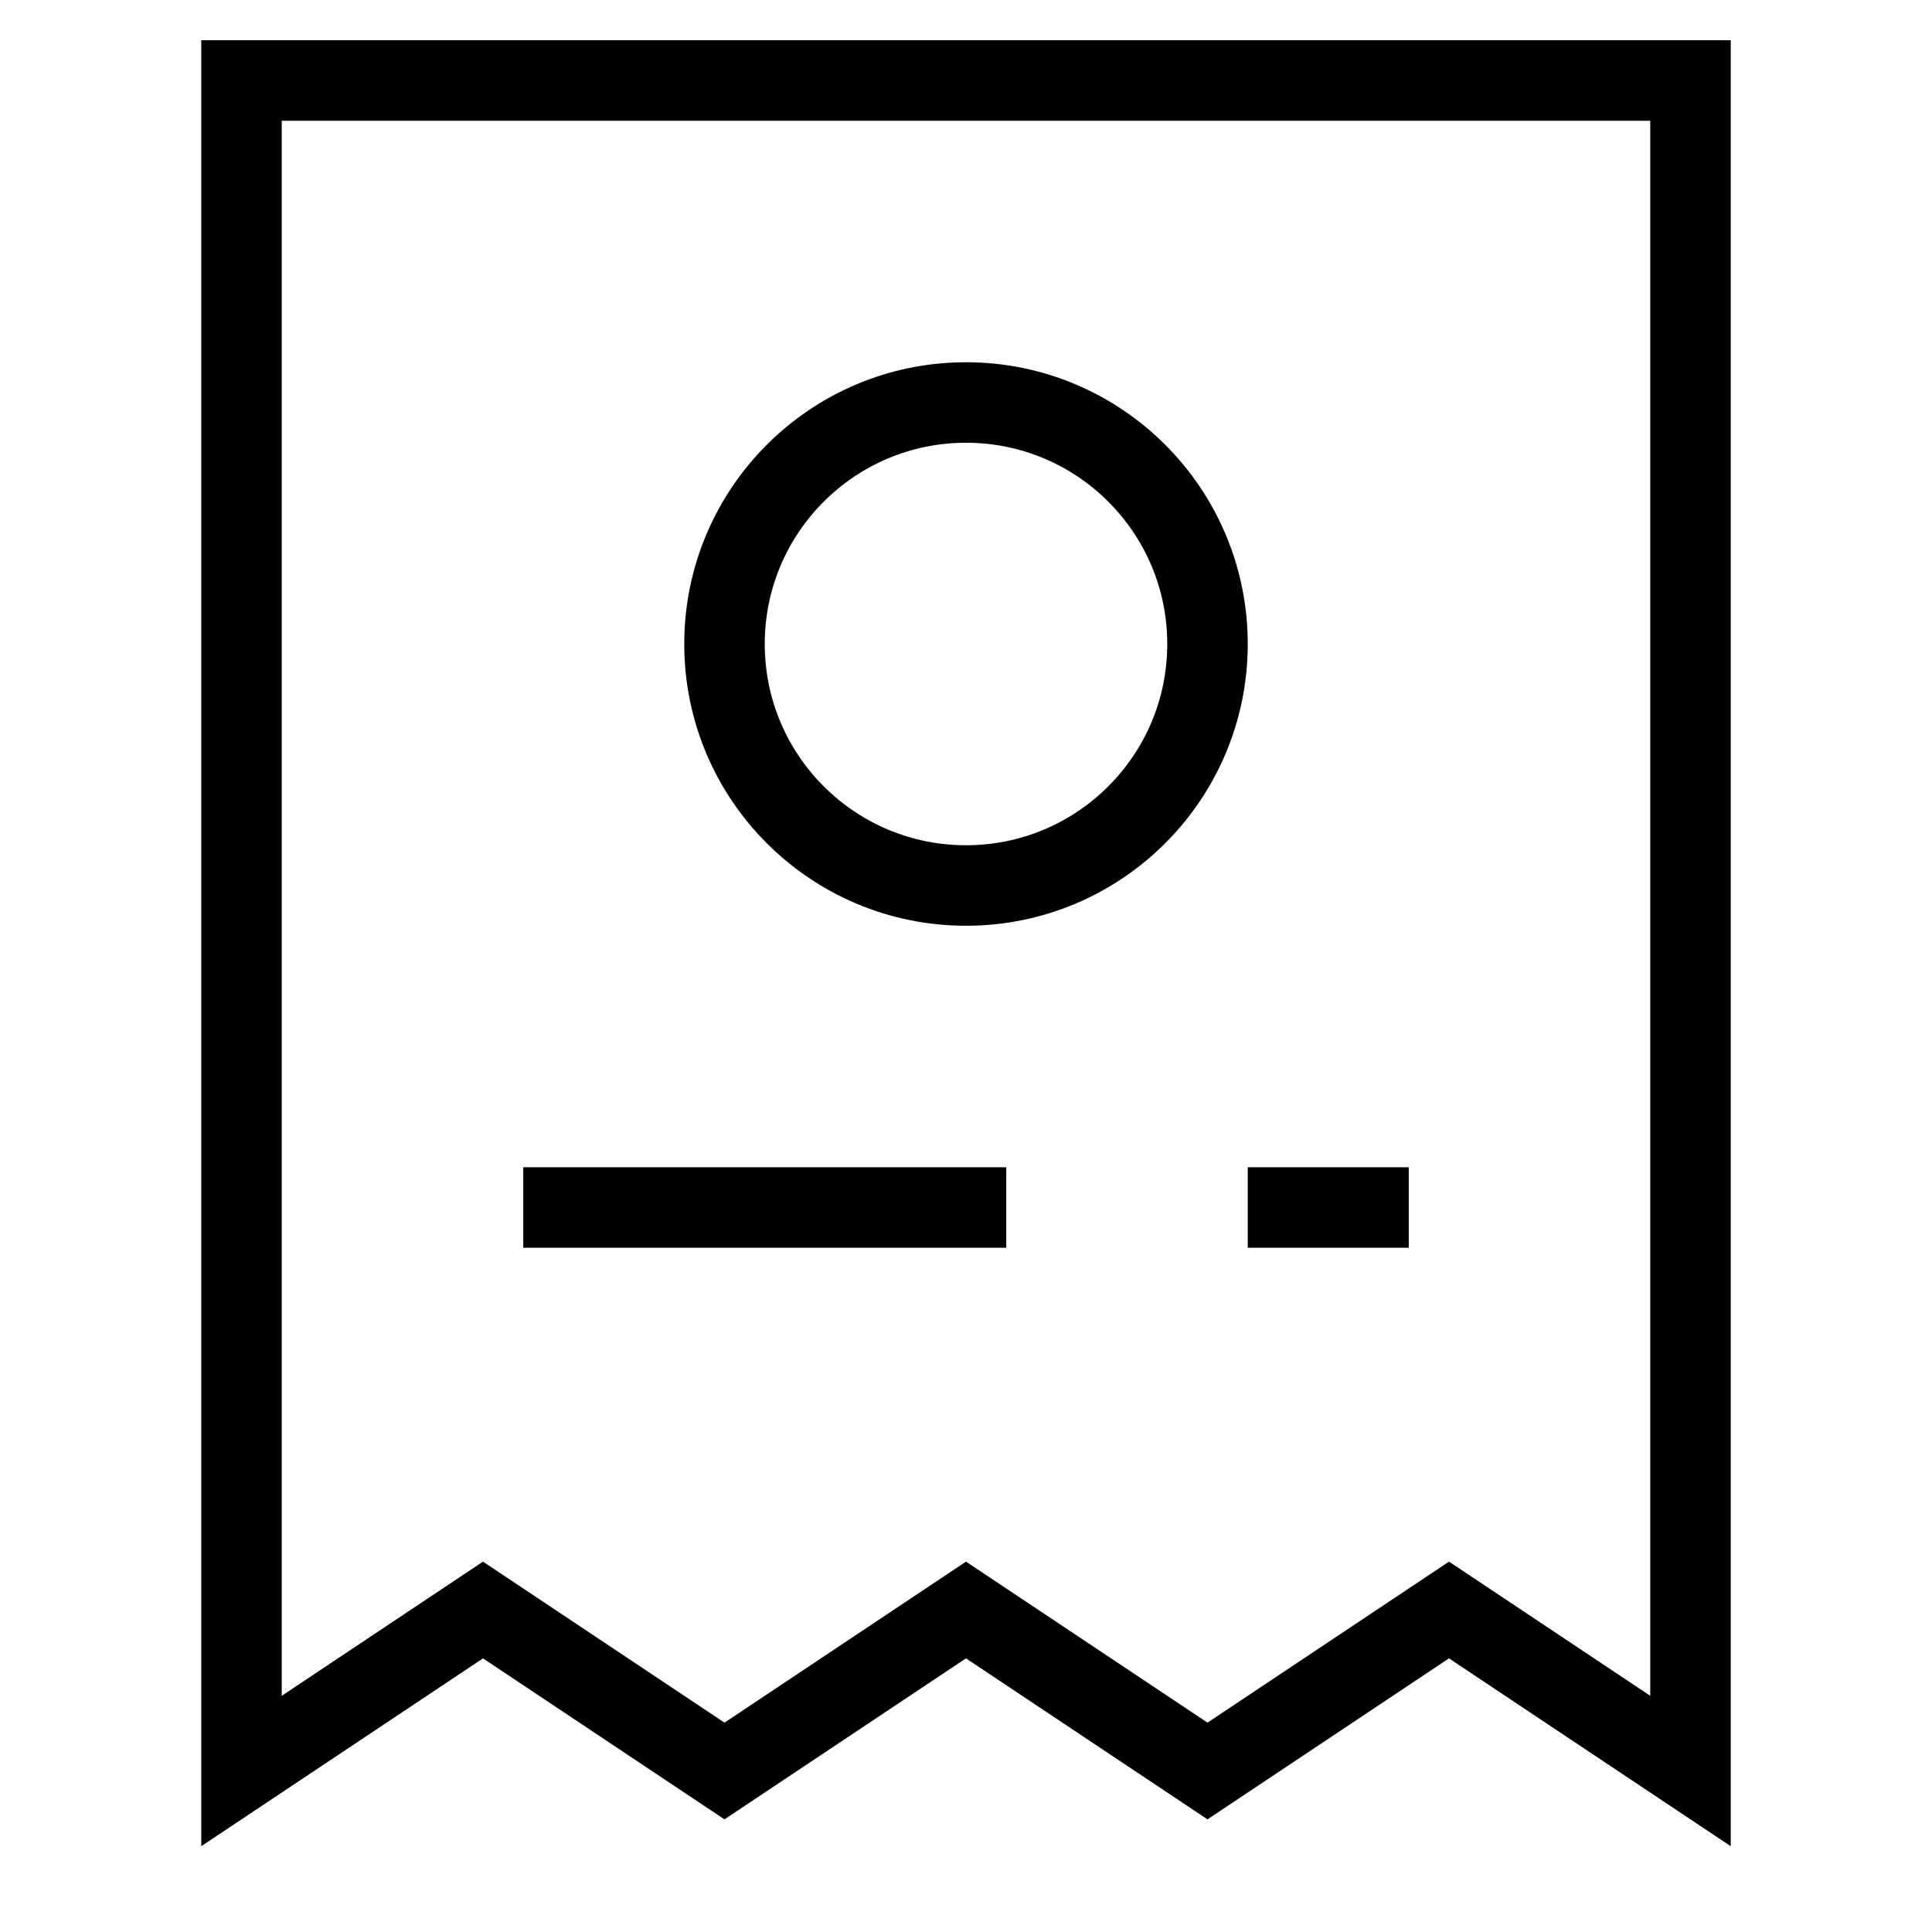 <svg id="nc_icon" xmlns="http://www.w3.org/2000/svg" viewBox="0 0 24 24"><g fill="none" stroke="currentColor" stroke-linecap="square" stroke-miterlimit="10" class="nc-icon-wrapper"><path d="M3 1h18v21l-3-2-3 2-3-2-3 2-3-2-3 2V1z" vector-effect="non-scaling-stroke"/><path d="M7 15h5M16 15h1" data-color="color-2" vector-effect="non-scaling-stroke"/><circle cx="12" cy="8" r="3" data-color="color-2" vector-effect="non-scaling-stroke"/></g></svg>

